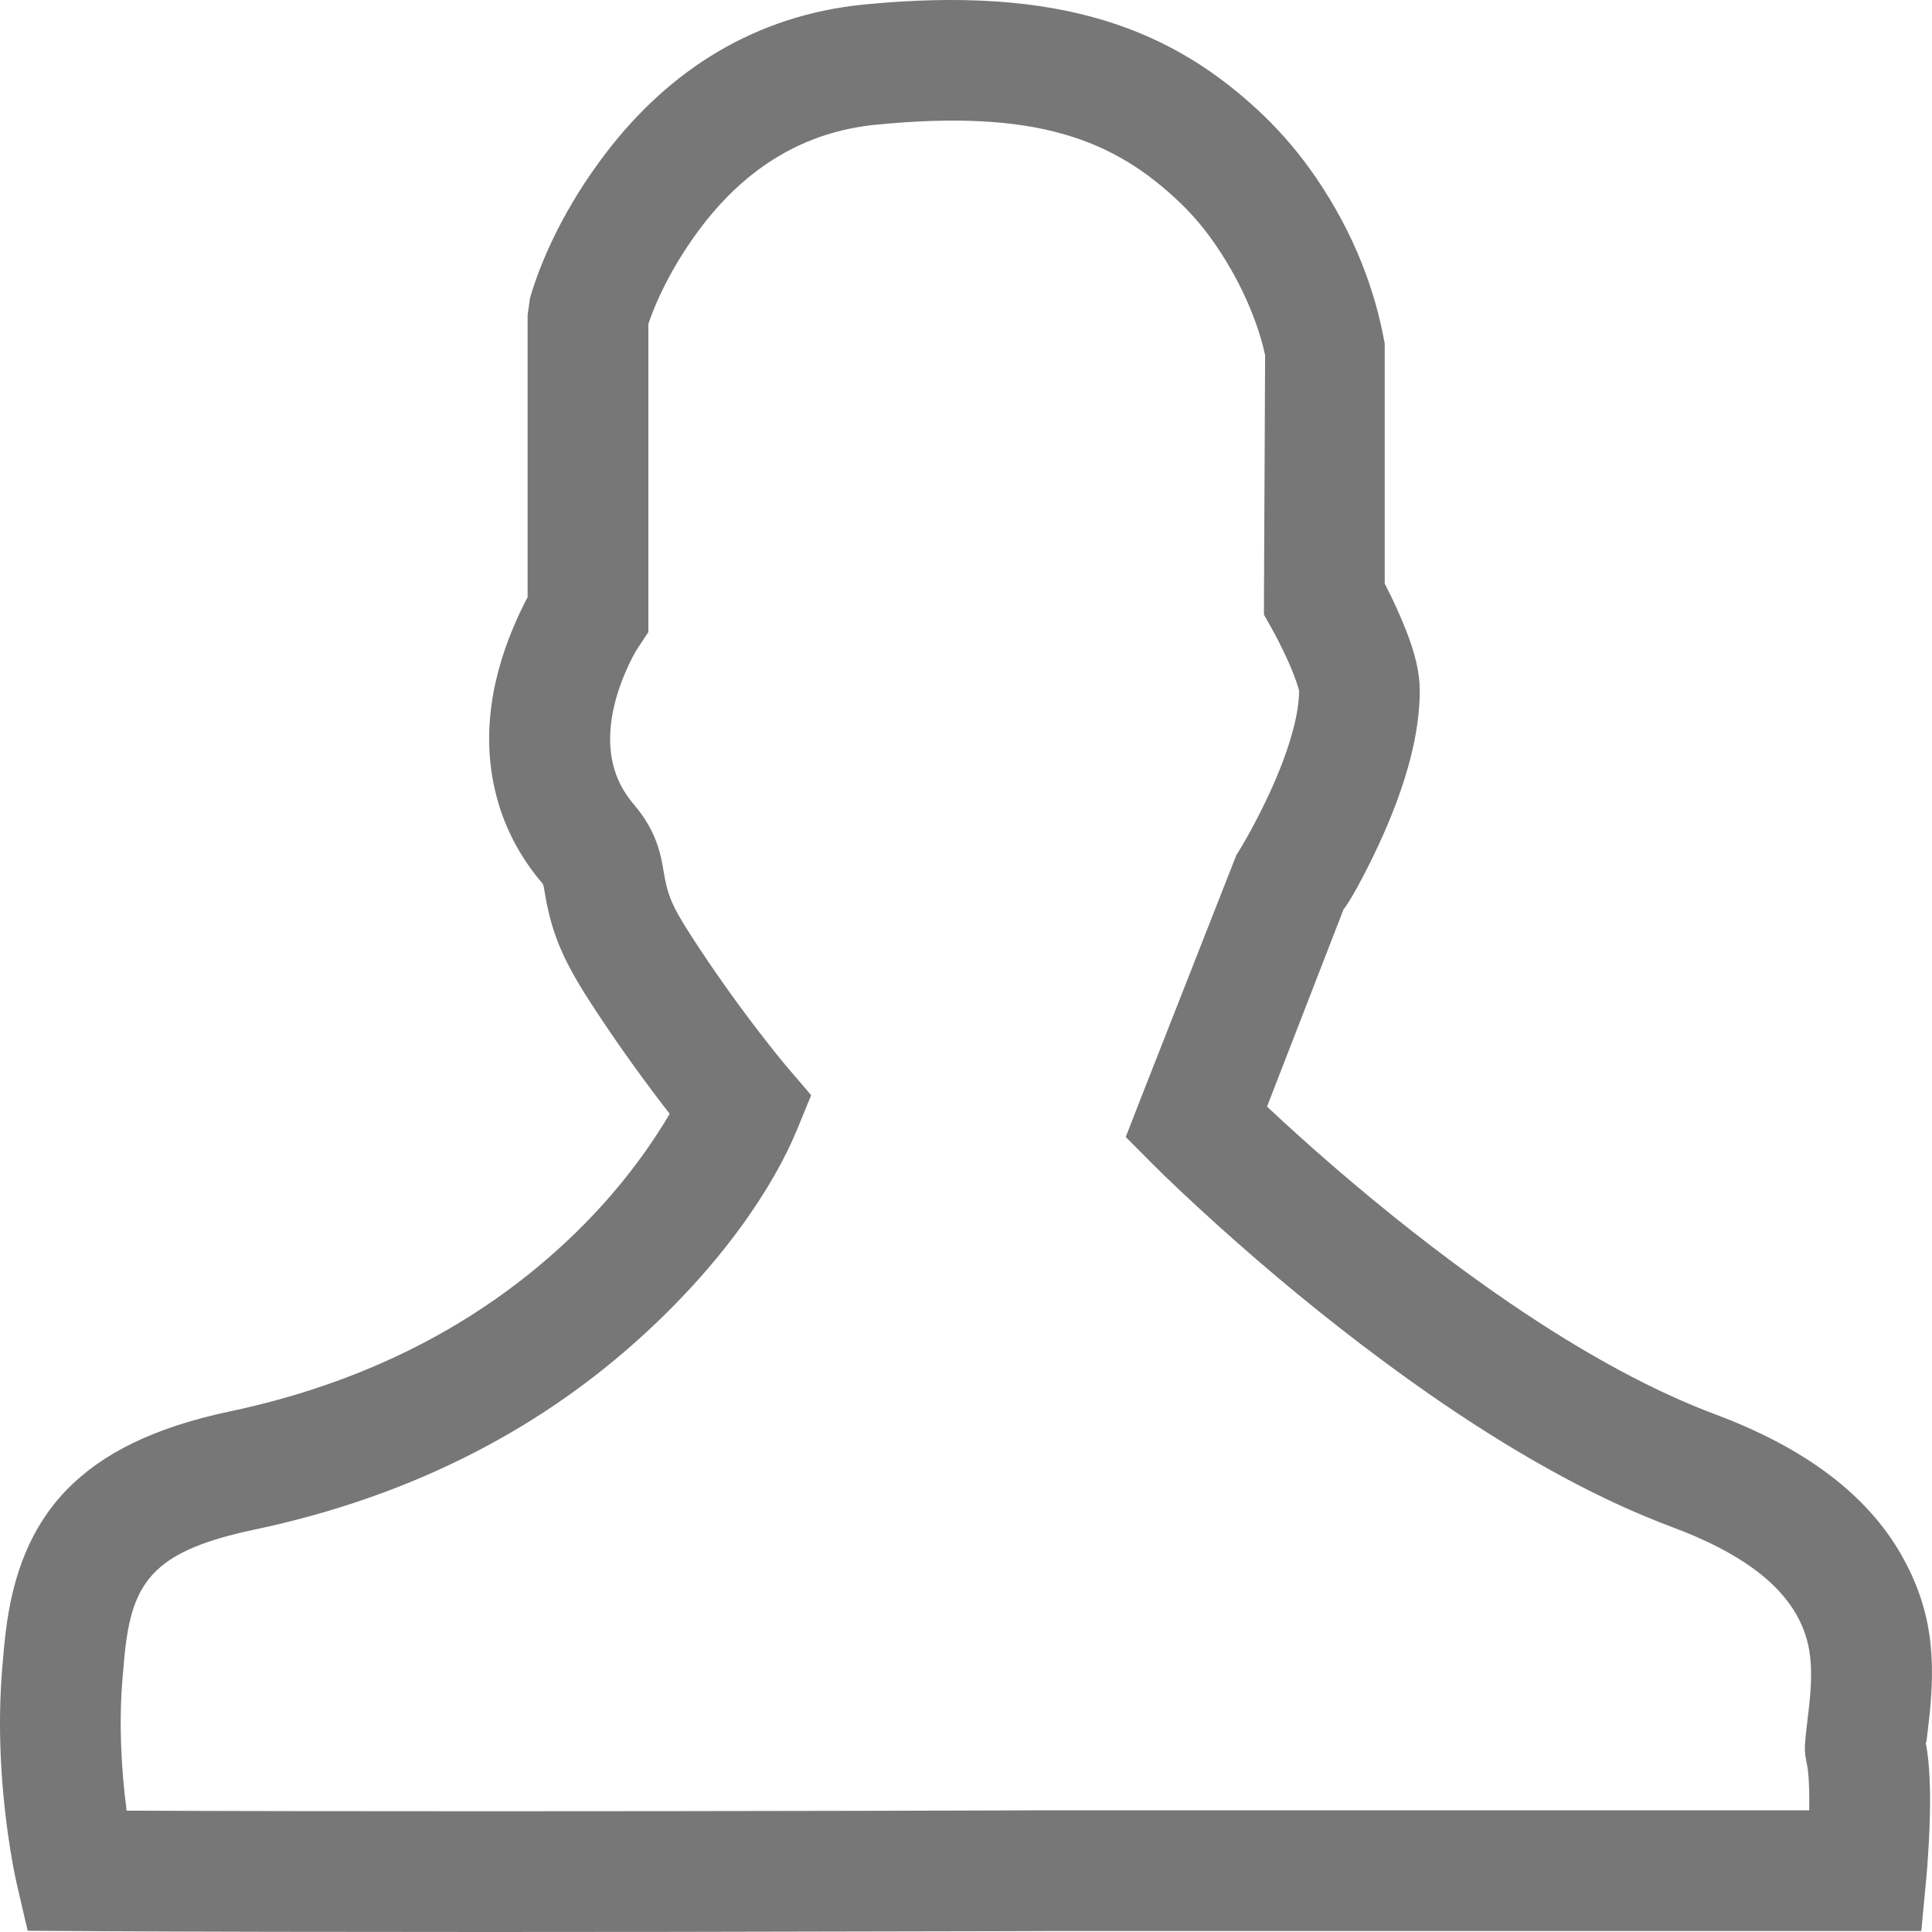 <?xml version="1.0" encoding="UTF-8"?>
<svg width="22px" height="22px" viewBox="0 0 22 22" version="1.1" xmlns="http://www.w3.org/2000/svg" xmlns:xlink="http://www.w3.org/1999/xlink">
    <!-- Generator: Sketch 64 (93537) - https://sketch.com -->
    <title>个人信息</title>
    <desc>Created with Sketch.</desc>
    <g id="页面-1" stroke="none" stroke-width="1" fill="none" fill-rule="evenodd">
        <g id="H5_注册" transform="translate(-143, -368)" fill="#777777" fill-rule="nonzero">
            <path d="M158.299,378.355 C158.355,378.293 158.523,377.997 158.692,377.635 C158.849,377.299 158.974,376.967 159.058,376.646 C159.129,376.373 159.167,376.112 159.167,375.864 C159.167,375.652 159.111,375.435 159.013,375.183 C158.981,375.1 158.945,375.015 158.905,374.928 C158.858,374.824 158.81,374.728 158.768,374.645 L158.768,371.912 C158.662,371.319 158.43,370.675 157.987,370.025 C157.813,369.77 157.616,369.535 157.396,369.322 C156.352,368.318 155.065,367.834 152.842,368.051 C151.602,368.173 150.628,368.794 149.907,369.733 C149.433,370.35 149.159,370.962 149.035,371.396 L149.008,371.586 L149.008,374.801 C148.956,374.898 148.9,375.014 148.844,375.147 C148.569,375.804 148.474,376.496 148.685,377.177 C148.783,377.492 148.945,377.787 149.172,378.054 C149.186,378.069 149.189,378.085 149.197,378.129 C149.271,378.58 149.376,378.877 149.716,379.404 C149.988,379.824 150.27,380.22 150.546,380.58 C150.574,380.616 150.601,380.65 150.626,380.683 C150.586,380.752 150.539,380.828 150.485,380.91 C150.183,381.375 149.79,381.842 149.295,382.279 C148.337,383.126 147.123,383.754 145.613,384.073 C143.906,384.434 143.22,385.254 143.063,386.602 C143.05,386.712 143.042,386.79 143.026,386.987 C142.972,387.641 143.006,388.291 143.094,388.908 C143.13,389.157 143.166,389.345 143.192,389.457 L143.315,389.986 L144.141,389.991 C145.243,389.997 146.745,390 148.547,390 C149.918,390 151.386,389.998 152.859,389.994 C153.406,389.993 153.746,389.992 154.374,389.991 C154.846,389.989 154.846,389.989 154.951,389.989 L163.738,389.989 L164.878,389.989 L164.937,389.366 C164.942,389.309 164.95,389.215 164.957,389.095 C164.97,388.901 164.977,388.708 164.978,388.525 C164.979,388.253 164.964,388.024 164.927,387.834 C164.935,387.873 164.94,387.808 164.961,387.628 C165.05,386.878 165.001,386.321 164.649,385.703 C164.264,385.028 163.567,384.491 162.523,384.102 C162.361,384.041 162.193,383.971 162.022,383.893 C161.248,383.54 160.413,383.021 159.551,382.38 C158.936,381.923 158.344,381.432 157.798,380.941 C157.657,380.814 157.533,380.7 157.428,380.601 L158.299,378.355 Z M144.395,387.114 C144.411,386.92 144.418,386.851 144.428,386.761 C144.52,385.978 144.793,385.652 145.897,385.418 C147.646,385.049 149.074,384.31 150.206,383.309 C151.225,382.409 151.816,381.498 152.078,380.859 L152.237,380.471 L151.964,380.152 C151.903,380.08 151.788,379.939 151.637,379.742 C151.382,379.41 151.121,379.045 150.871,378.657 C150.641,378.302 150.599,378.182 150.554,377.907 C150.536,377.799 150.521,377.729 150.493,377.642 C150.438,377.47 150.349,377.315 150.219,377.162 C150.113,377.037 150.041,376.907 149.999,376.769 C149.898,376.446 149.951,376.063 150.112,375.678 C150.175,375.527 150.236,375.418 150.268,375.371 L150.383,375.198 L150.383,371.69 C150.478,371.404 150.678,370.986 150.997,370.57 C151.502,369.913 152.149,369.501 152.976,369.42 C154.785,369.242 155.679,369.579 156.442,370.313 C156.592,370.457 156.728,370.62 156.85,370.8 C157.174,371.274 157.347,371.755 157.406,372.047 L157.393,374.819 L157.393,375 L157.482,375.158 C157.523,375.23 157.589,375.357 157.655,375.5 C157.684,375.563 157.709,375.623 157.731,375.679 C157.772,375.785 157.793,375.864 157.793,375.864 C157.793,375.985 157.771,376.133 157.727,376.301 C157.667,376.532 157.57,376.788 157.446,377.054 C157.306,377.353 157.167,377.599 157.079,377.736 L155.981,380.531 L155.819,380.947 L156.134,381.264 C156.277,381.407 156.532,381.651 156.878,381.963 C157.454,382.481 158.078,382.999 158.731,383.483 C159.664,384.177 160.578,384.745 161.451,385.144 C161.651,385.235 161.849,385.317 162.043,385.39 C162.804,385.673 163.242,386.011 163.455,386.384 C163.627,386.687 163.653,386.982 163.596,387.467 C163.54,387.94 163.542,387.917 163.578,388.101 C163.594,388.181 163.603,388.332 163.603,388.521 C163.603,388.551 163.602,388.583 163.602,388.614 L154.949,388.614 C154.841,388.615 154.841,388.615 154.37,388.616 C153.742,388.618 153.403,388.618 152.856,388.62 C151.384,388.623 149.916,388.625 148.546,388.625 C146.902,388.625 145.509,388.623 144.442,388.618 C144.377,388.124 144.354,387.608 144.395,387.114 Z" id="个人信息"></path>
        </g>
    </g>
</svg>